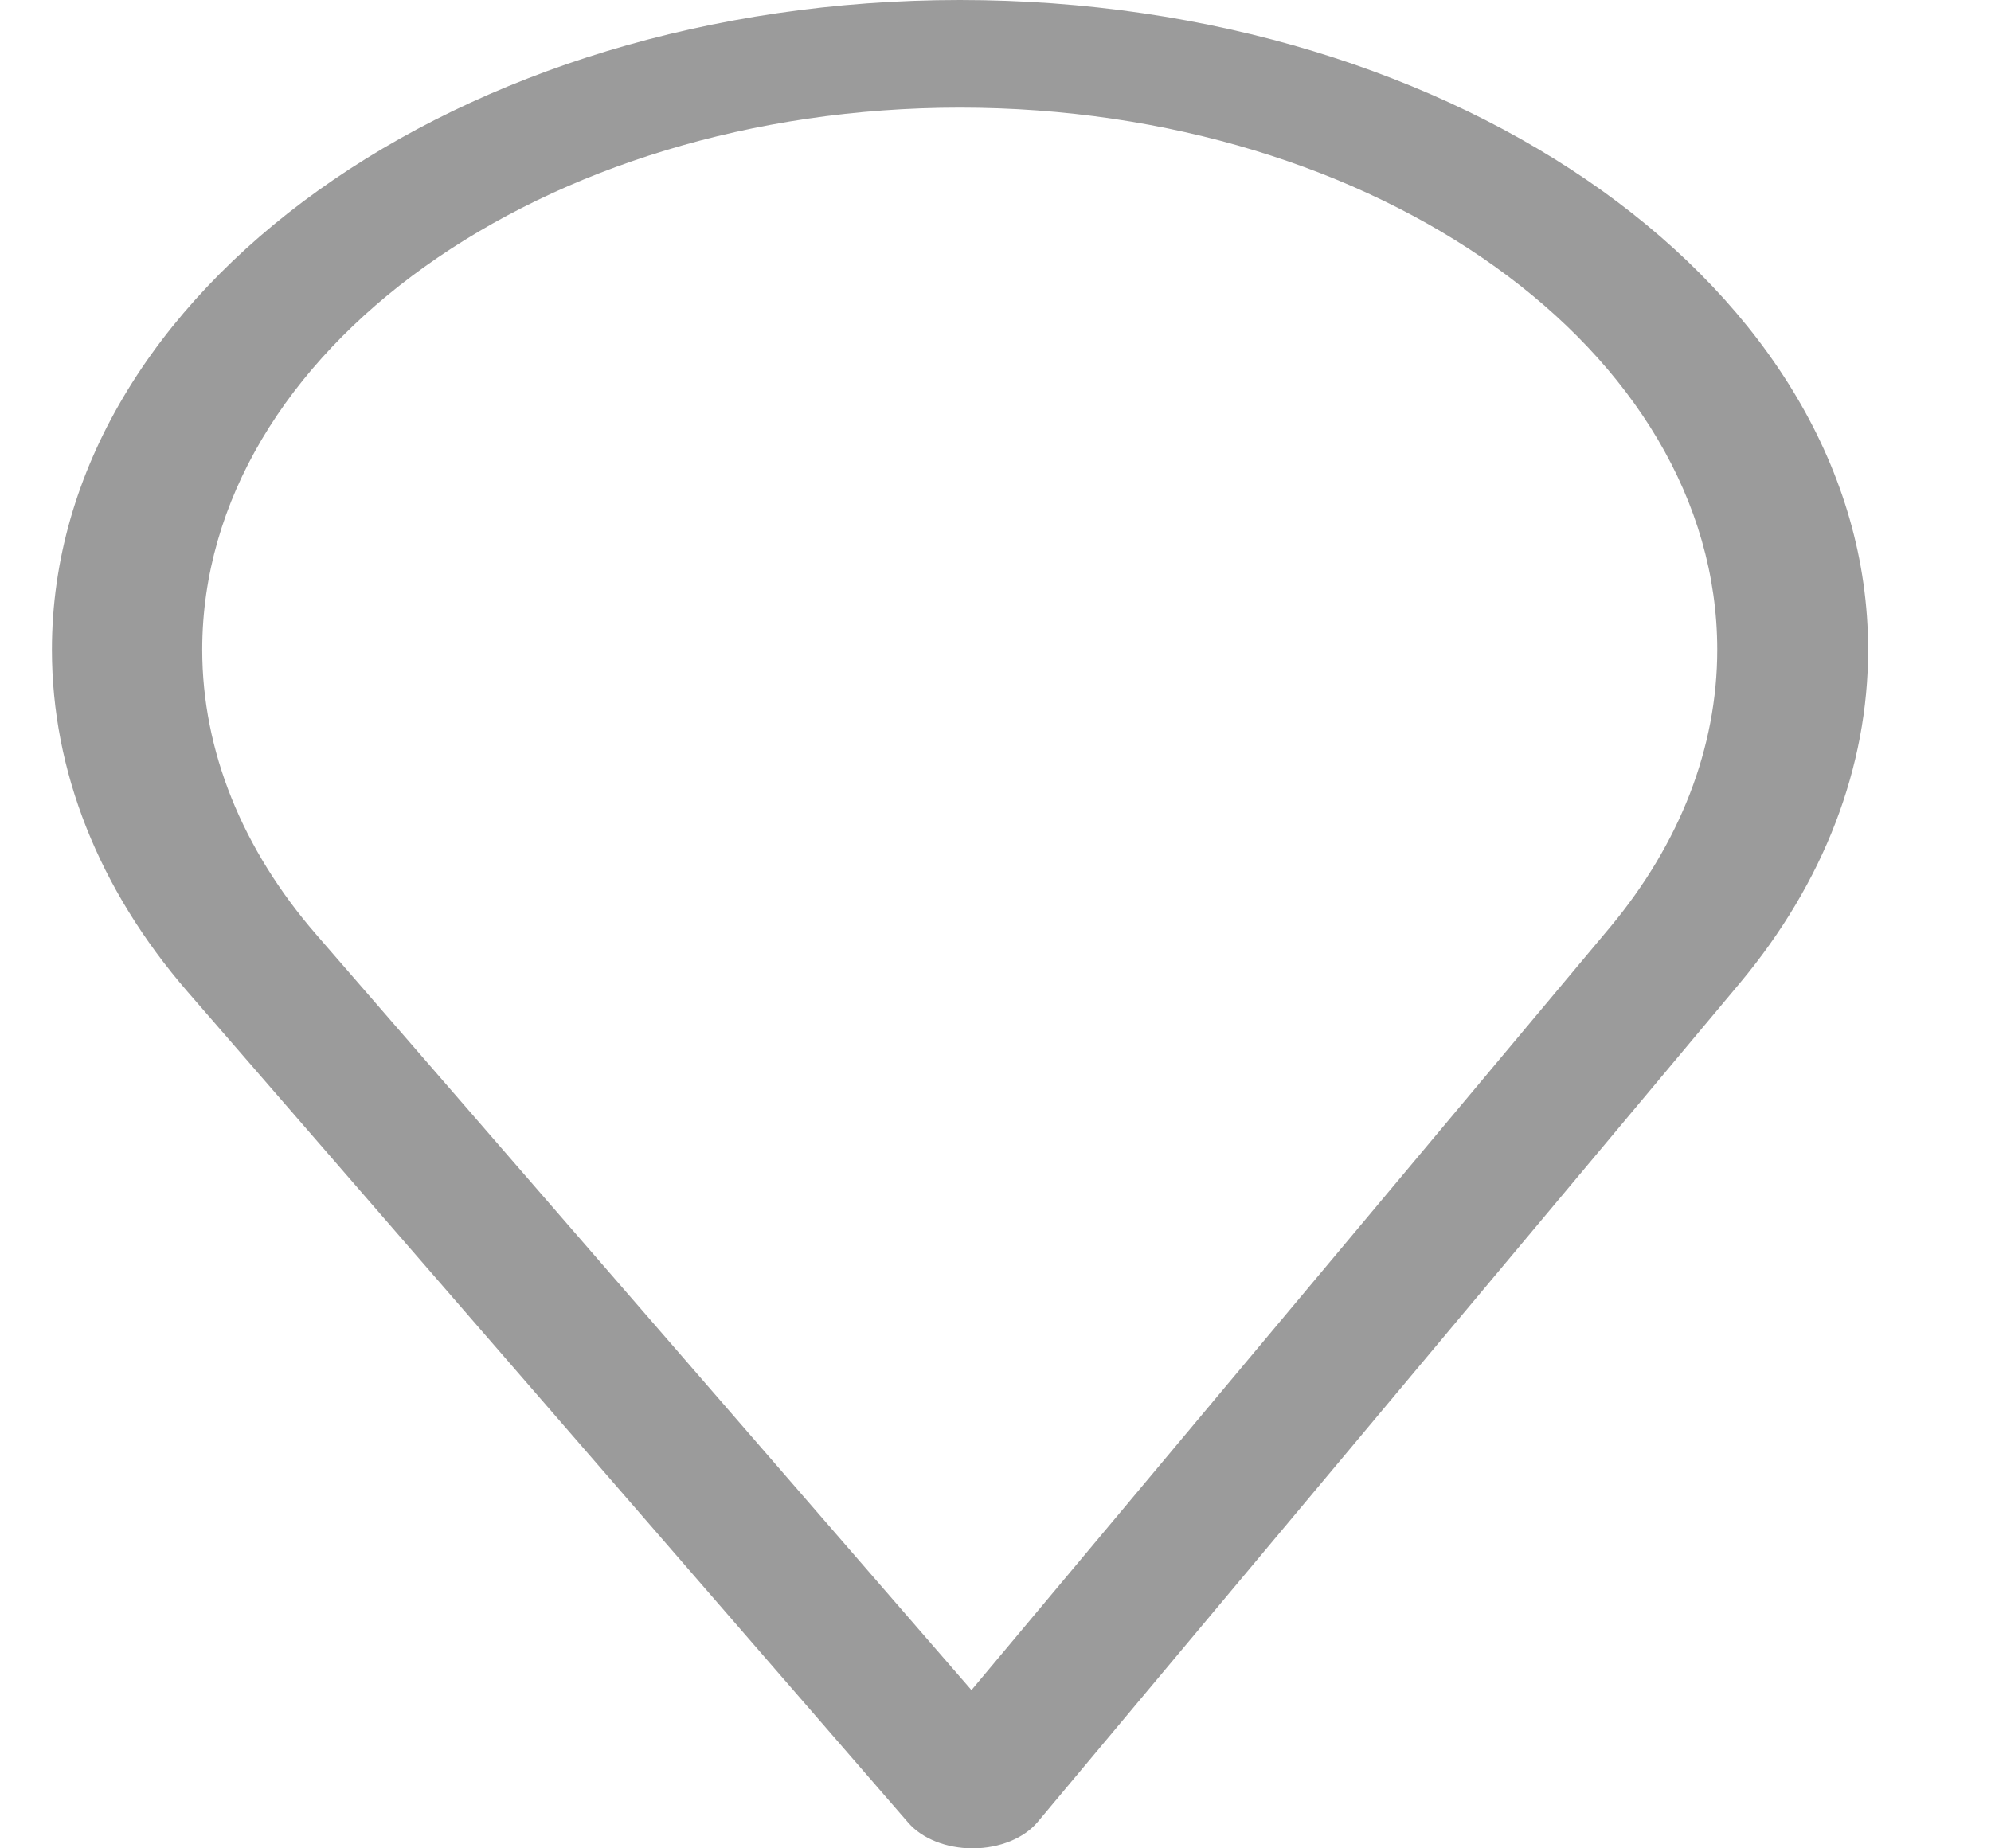 <svg width="14" height="13" viewBox="0 0 14 13" fill="none" xmlns="http://www.w3.org/2000/svg">
<path d="M6.75 0C3.229 0 0.365 2.05 0.365 4.57C0.365 5.422 0.694 6.253 1.318 6.974L6.387 12.82C6.484 12.932 6.655 13 6.839 13C6.841 13 6.842 13 6.843 13C7.029 12.999 7.2 12.929 7.296 12.815L12.236 6.912C12.825 6.206 13.136 5.396 13.136 4.57C13.136 2.05 10.272 0 6.75 0ZM11.322 6.521L6.831 11.887L2.223 6.572C1.703 5.972 1.422 5.28 1.422 4.57C1.422 2.47 3.816 0.757 6.75 0.757C9.685 0.757 12.075 2.47 12.075 4.57C12.075 5.259 11.812 5.933 11.322 6.521Z" fill="#9B9B9B"/>
</svg>
